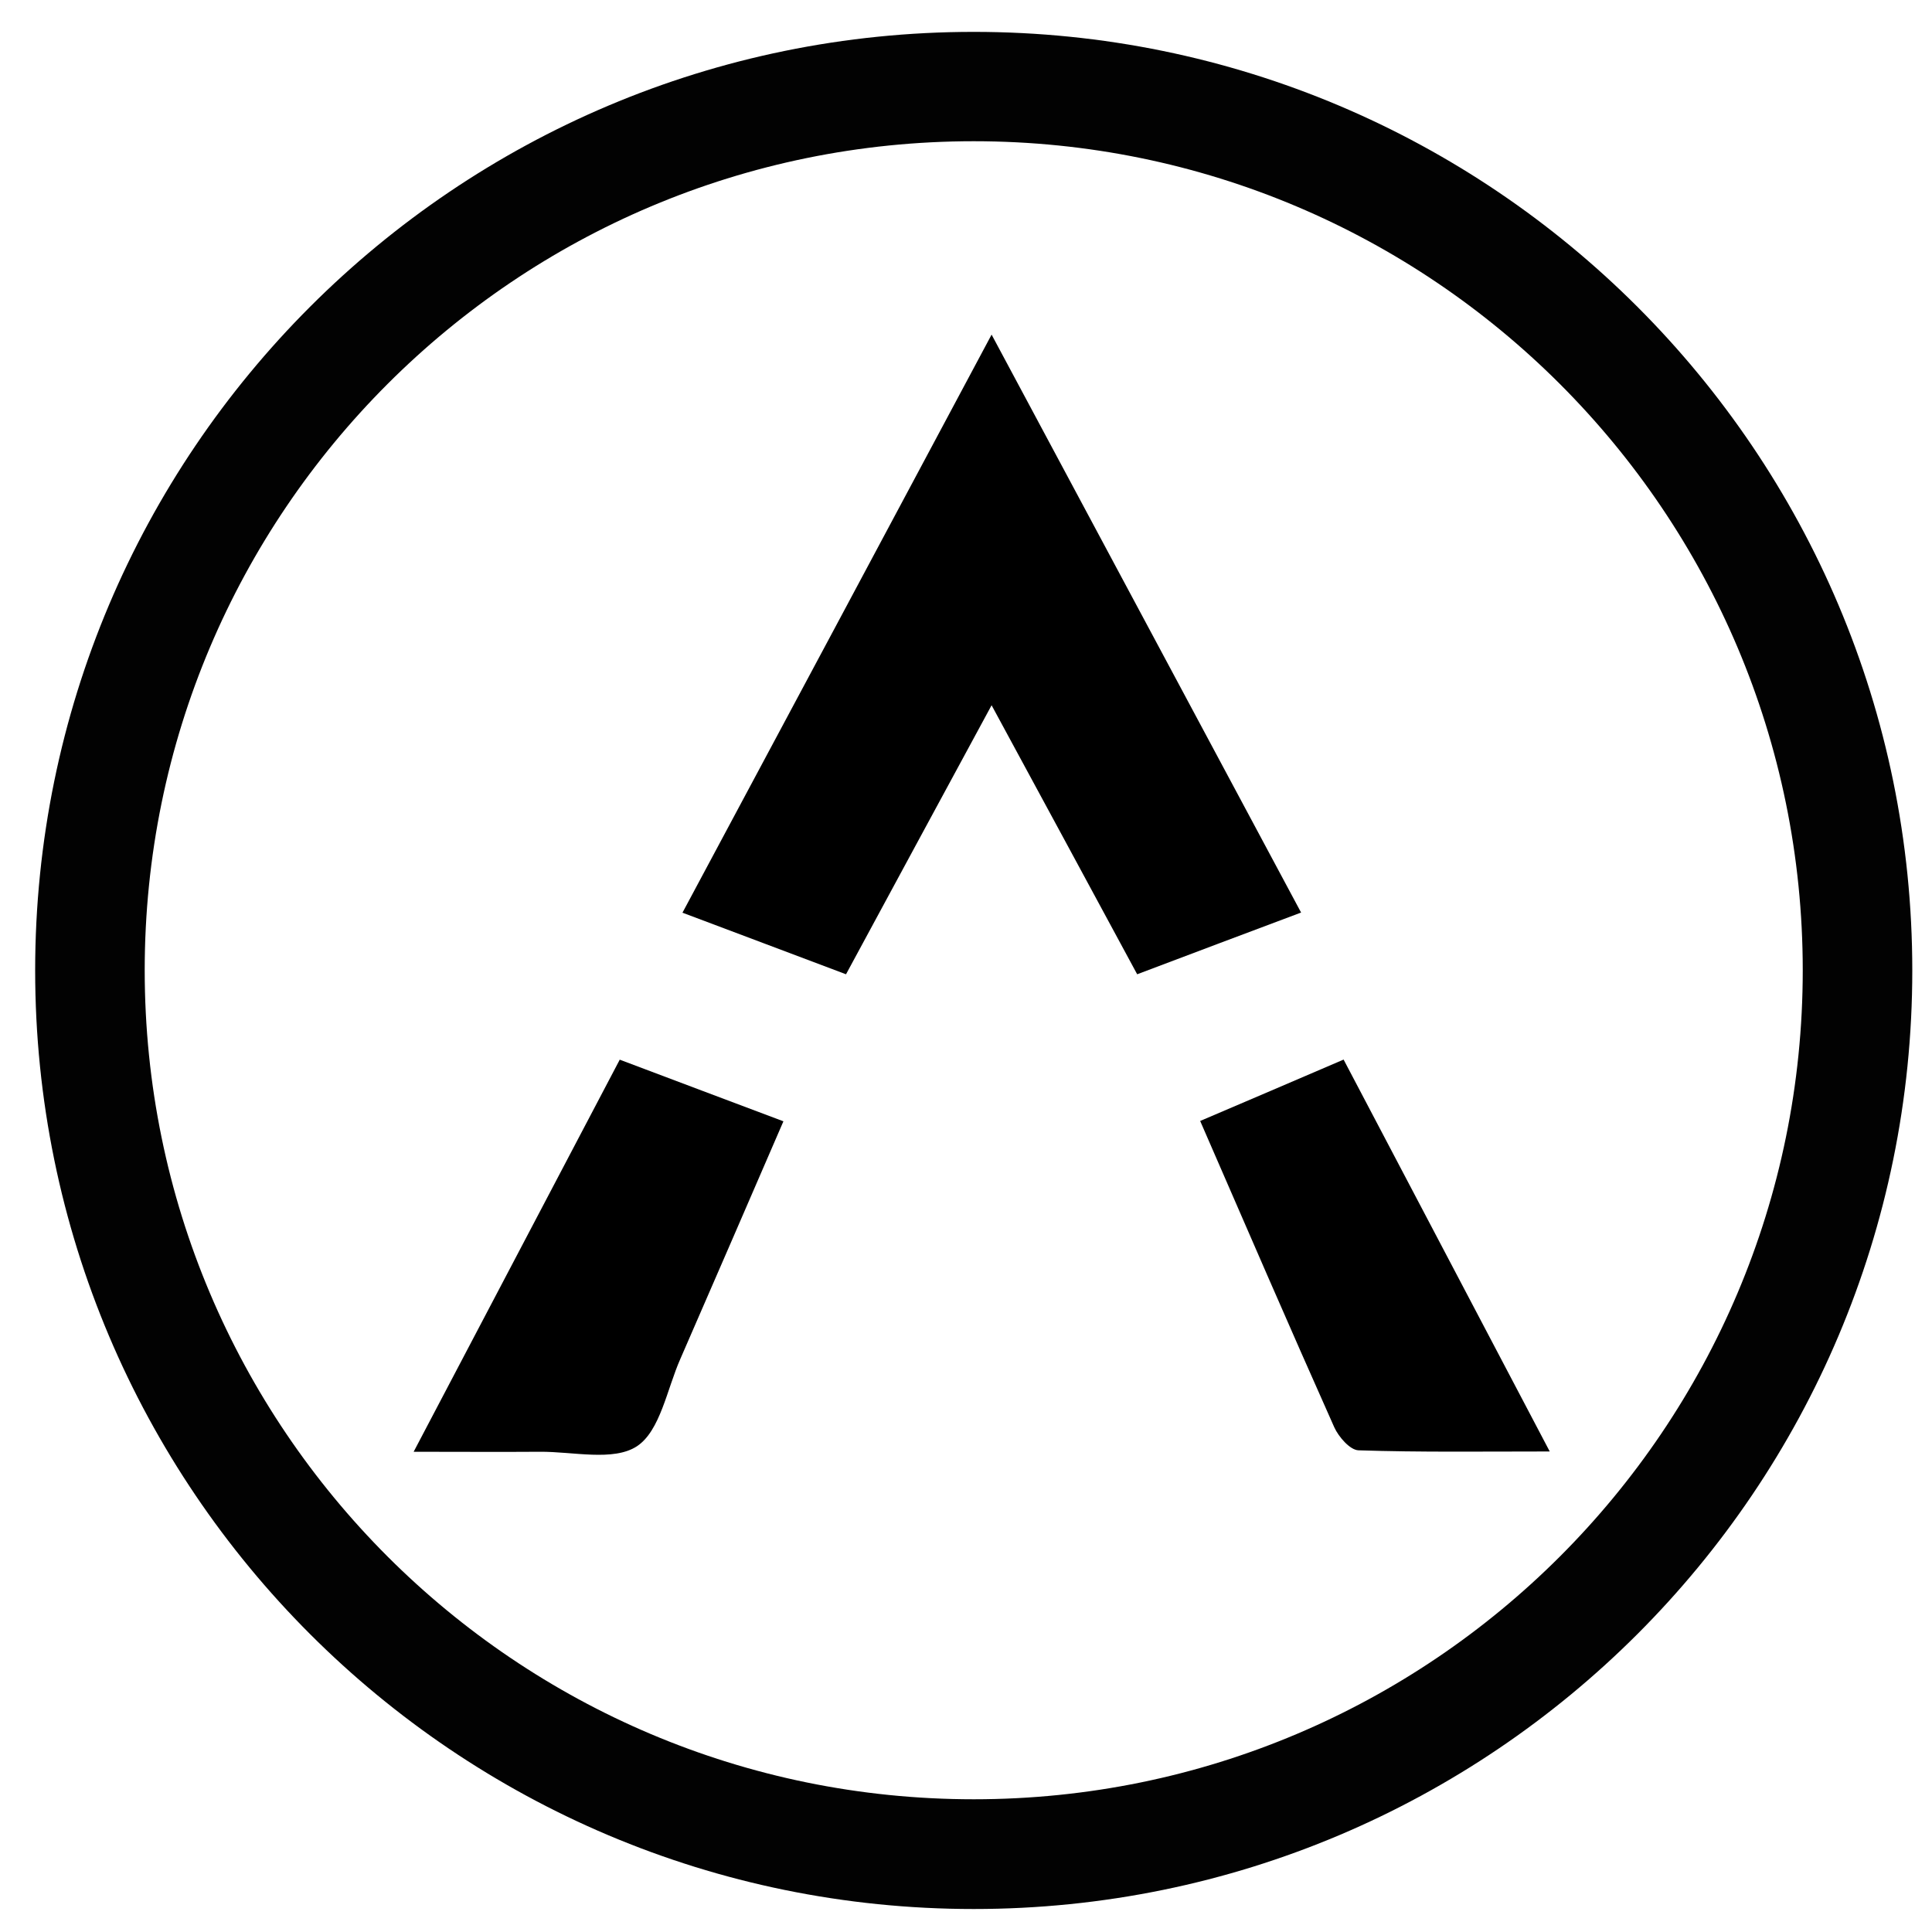 <svg xmlns:svg="http://www.w3.org/2000/svg" xmlns="http://www.w3.org/2000/svg" version="1.1" width="1000" height="1000" viewBox="0 0 1000 1000" xml:space="preserve"><g transform="matrix(1.507,0,0,1.507,-227.141,-303.771)"><path d="m385.1 515.1c35.4-66.1 70.2-131.2 106.2-198.6 35.7 66.7 70.7 132 106.3 198.5-19.4 7.3-37.6 14.1-56.3 21.2-16.6-30.7-32.8-60.7-50-92.4-17.3 31.9-33.5 61.9-50 92.4-18.9-7.1-37.1-14-56.3-21.2zM363.5 565.5c19.3 7.3 37.2 14 56.3 21.2-12 27.8-23.7 54.7-35.4 81.6-4.6 10.4-6.9 24.7-14.9 30-8.1 5.3-22 1.8-33.4 1.9-13.8 0.1-27.5 0-43.3 0 23.9-45.4 47-89.5 70.8-134.7zM562.9 586.6c16.7-7.1 32.5-13.9 49.3-21.1 23.5 44.7 46.7 88.8 70.8 134.6-23.3 0-44.5 0.3-65.7-0.4-2.9-0.1-6.8-4.6-8.3-7.9-15.4-34.5-30.4-69.2-46.1-105.3z"/></g><path d="m504 16.5c-268.3 0-485.8 217.5-485.8 485.8 0 268.3 217.5 485.8 485.8 485.8 268.3 0 485.8-217.5 485.8-485.8 0-268.3-217.5-485.8-485.8-485.8zm0 914.8c-237 0-429.1-192.1-429.1-429.1 0-237 192.1-429.1 429.1-429.1 237 0 429.1 192.1 429.1 429.1 0 237-192.1 429.1-429.1 429.1z" fill="#020202"/></svg>
